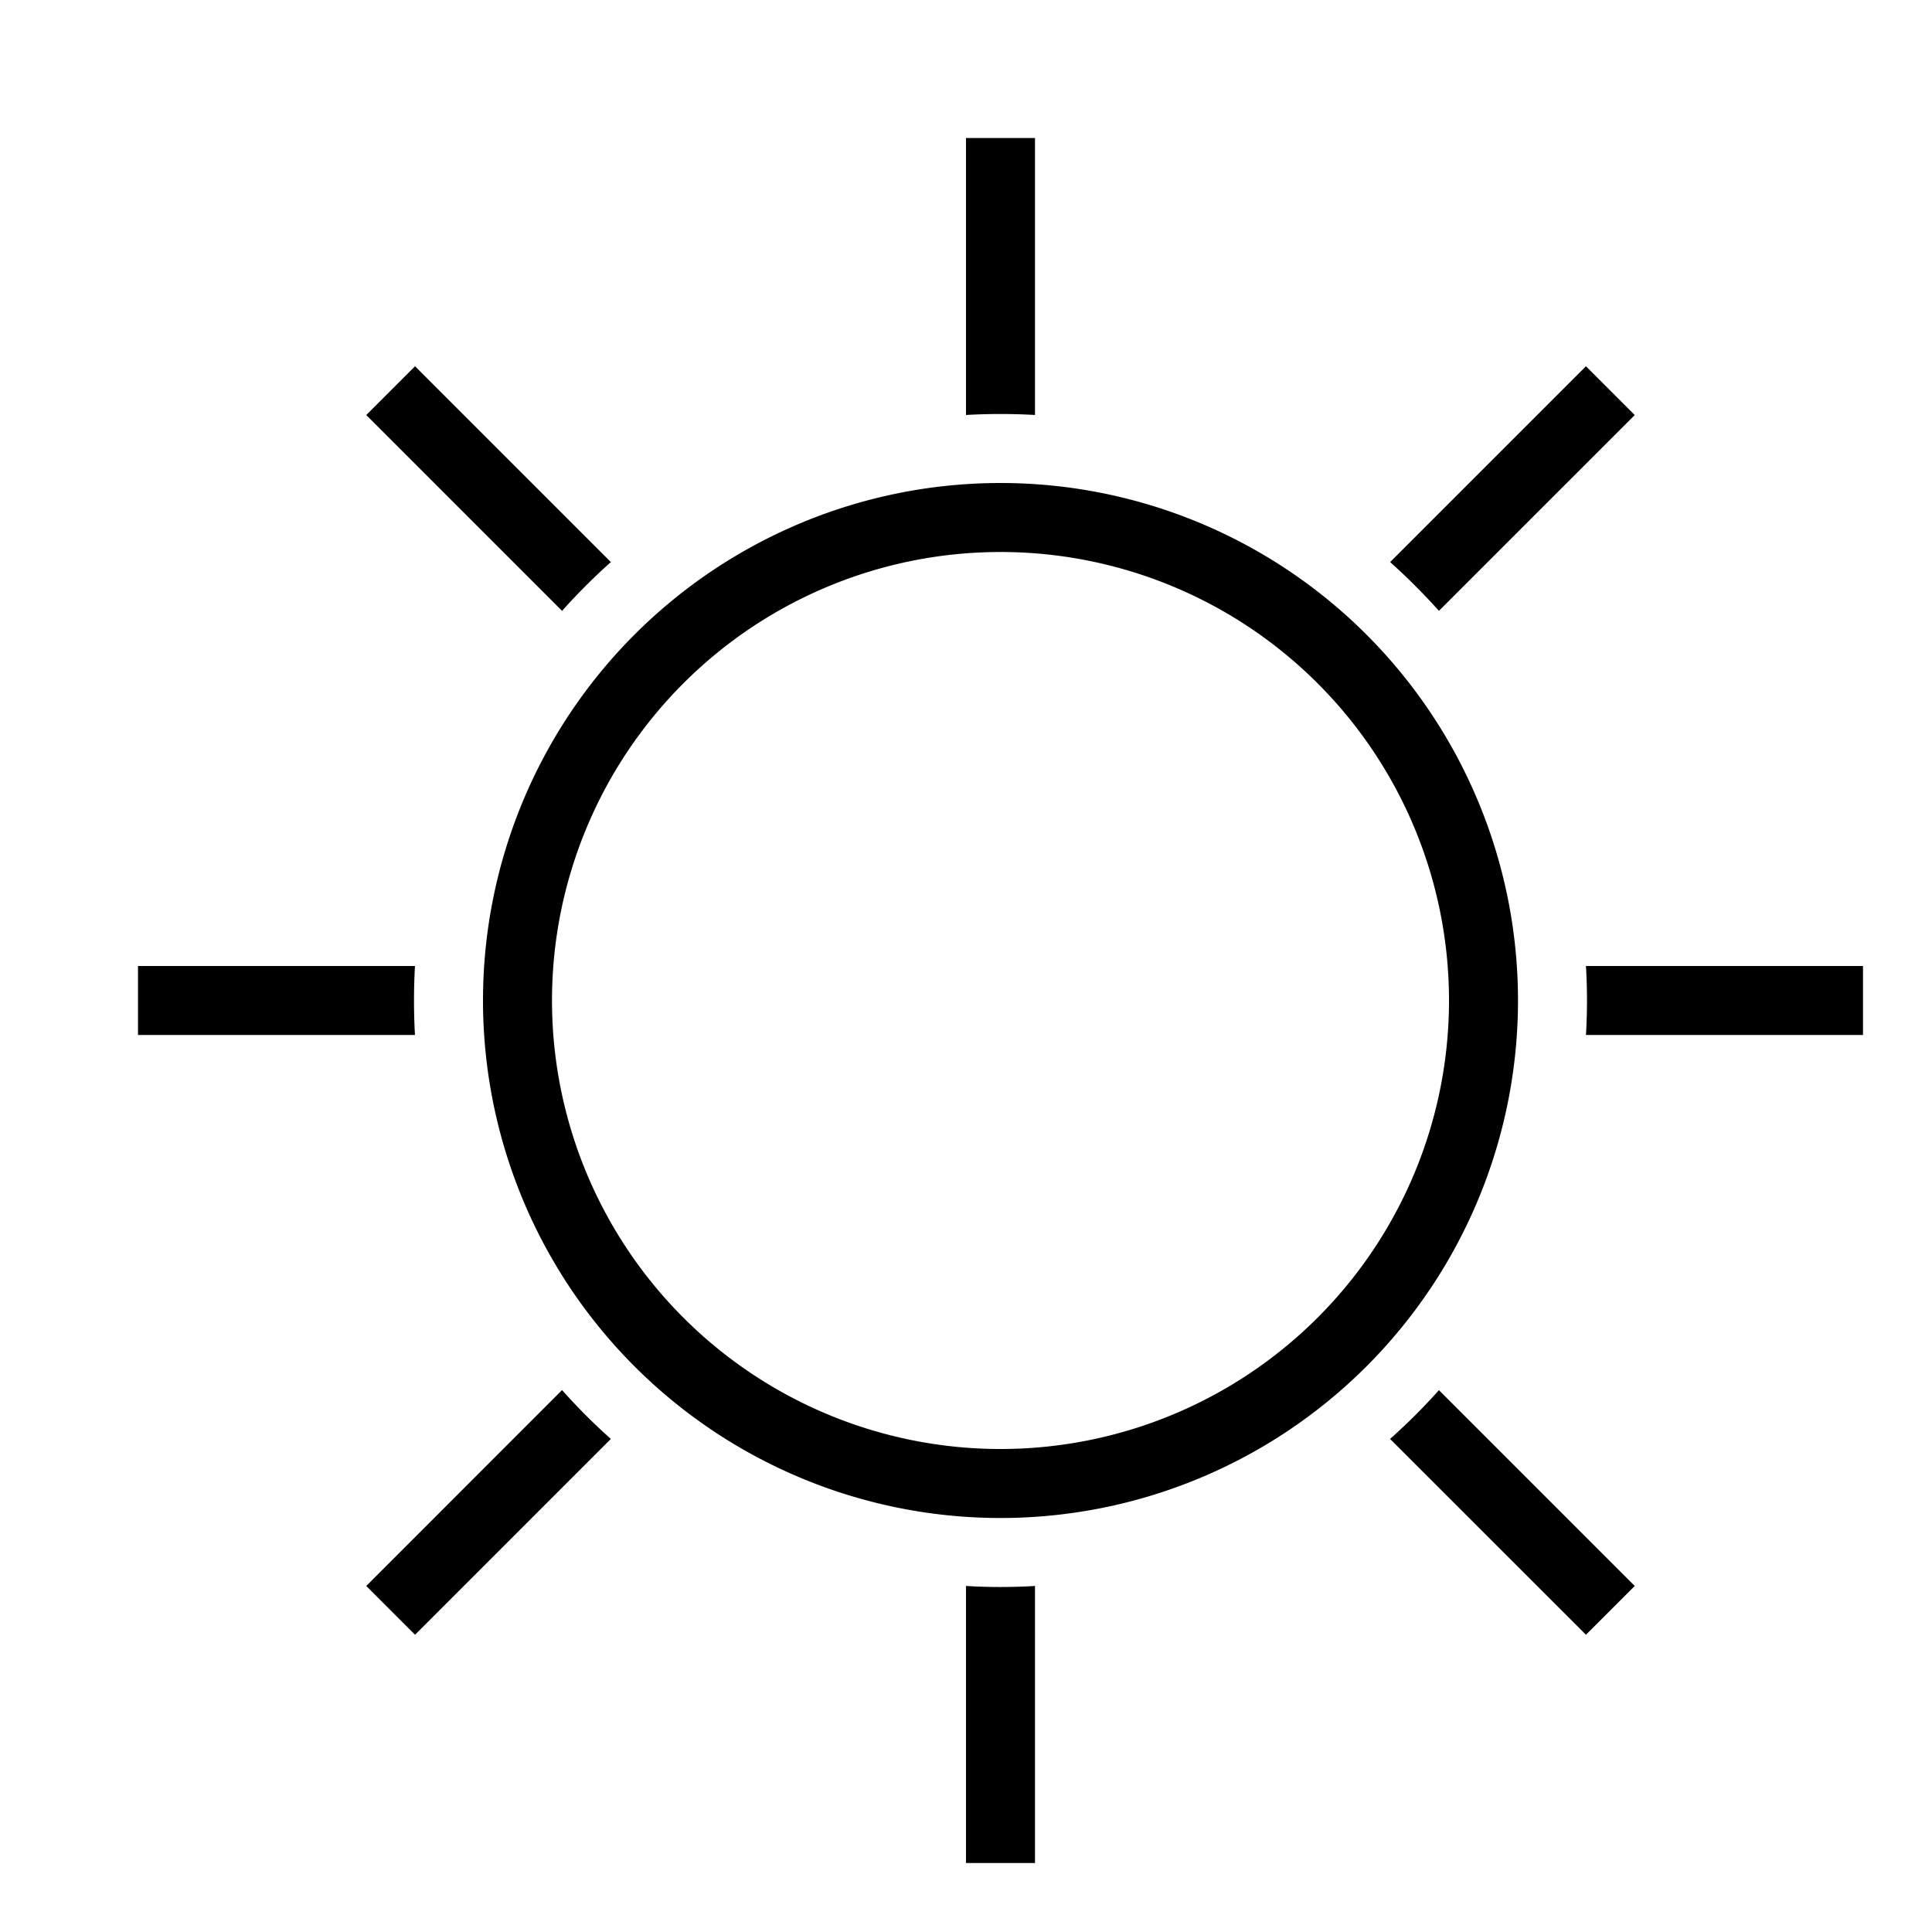 <svg xmlns="http://www.w3.org/2000/svg" width="28" height="28" fill="none"><path fill="#000" fill-rule="evenodd" d="M2 14h4.014a9 9 0 0 0 0 1H2zm6.853-5.854a9 9 0 0 0-.707.707L5.308 6.015l.707-.707zM14.5 6a9 9 0 0 0-.5.014V2h1v4.014A9 9 0 0 0 14.5 6m6.354 2.853a9 9 0 0 0-.707-.707l2.838-2.838.707.707zM23 14.5a9 9 0 0 0-.015-.5H27v1h-4.015a9 9 0 0 0 .015-.5m-2.854 6.354q.375-.333.708-.707l2.838 2.838-.707.707zM14.5 23q.252 0 .5-.015V27h-1v-4.015q.248.015.5.015m-6.354-2.854q.333.375.707.708l-2.838 2.838-.707-.707zM21 14.5a6.5 6.5 0 1 1-13 0 6.5 6.5 0 0 1 13 0m1 0a7.5 7.5 0 1 1-15 0 7.5 7.5 0 0 1 15 0" clip-rule="evenodd"/></svg>
